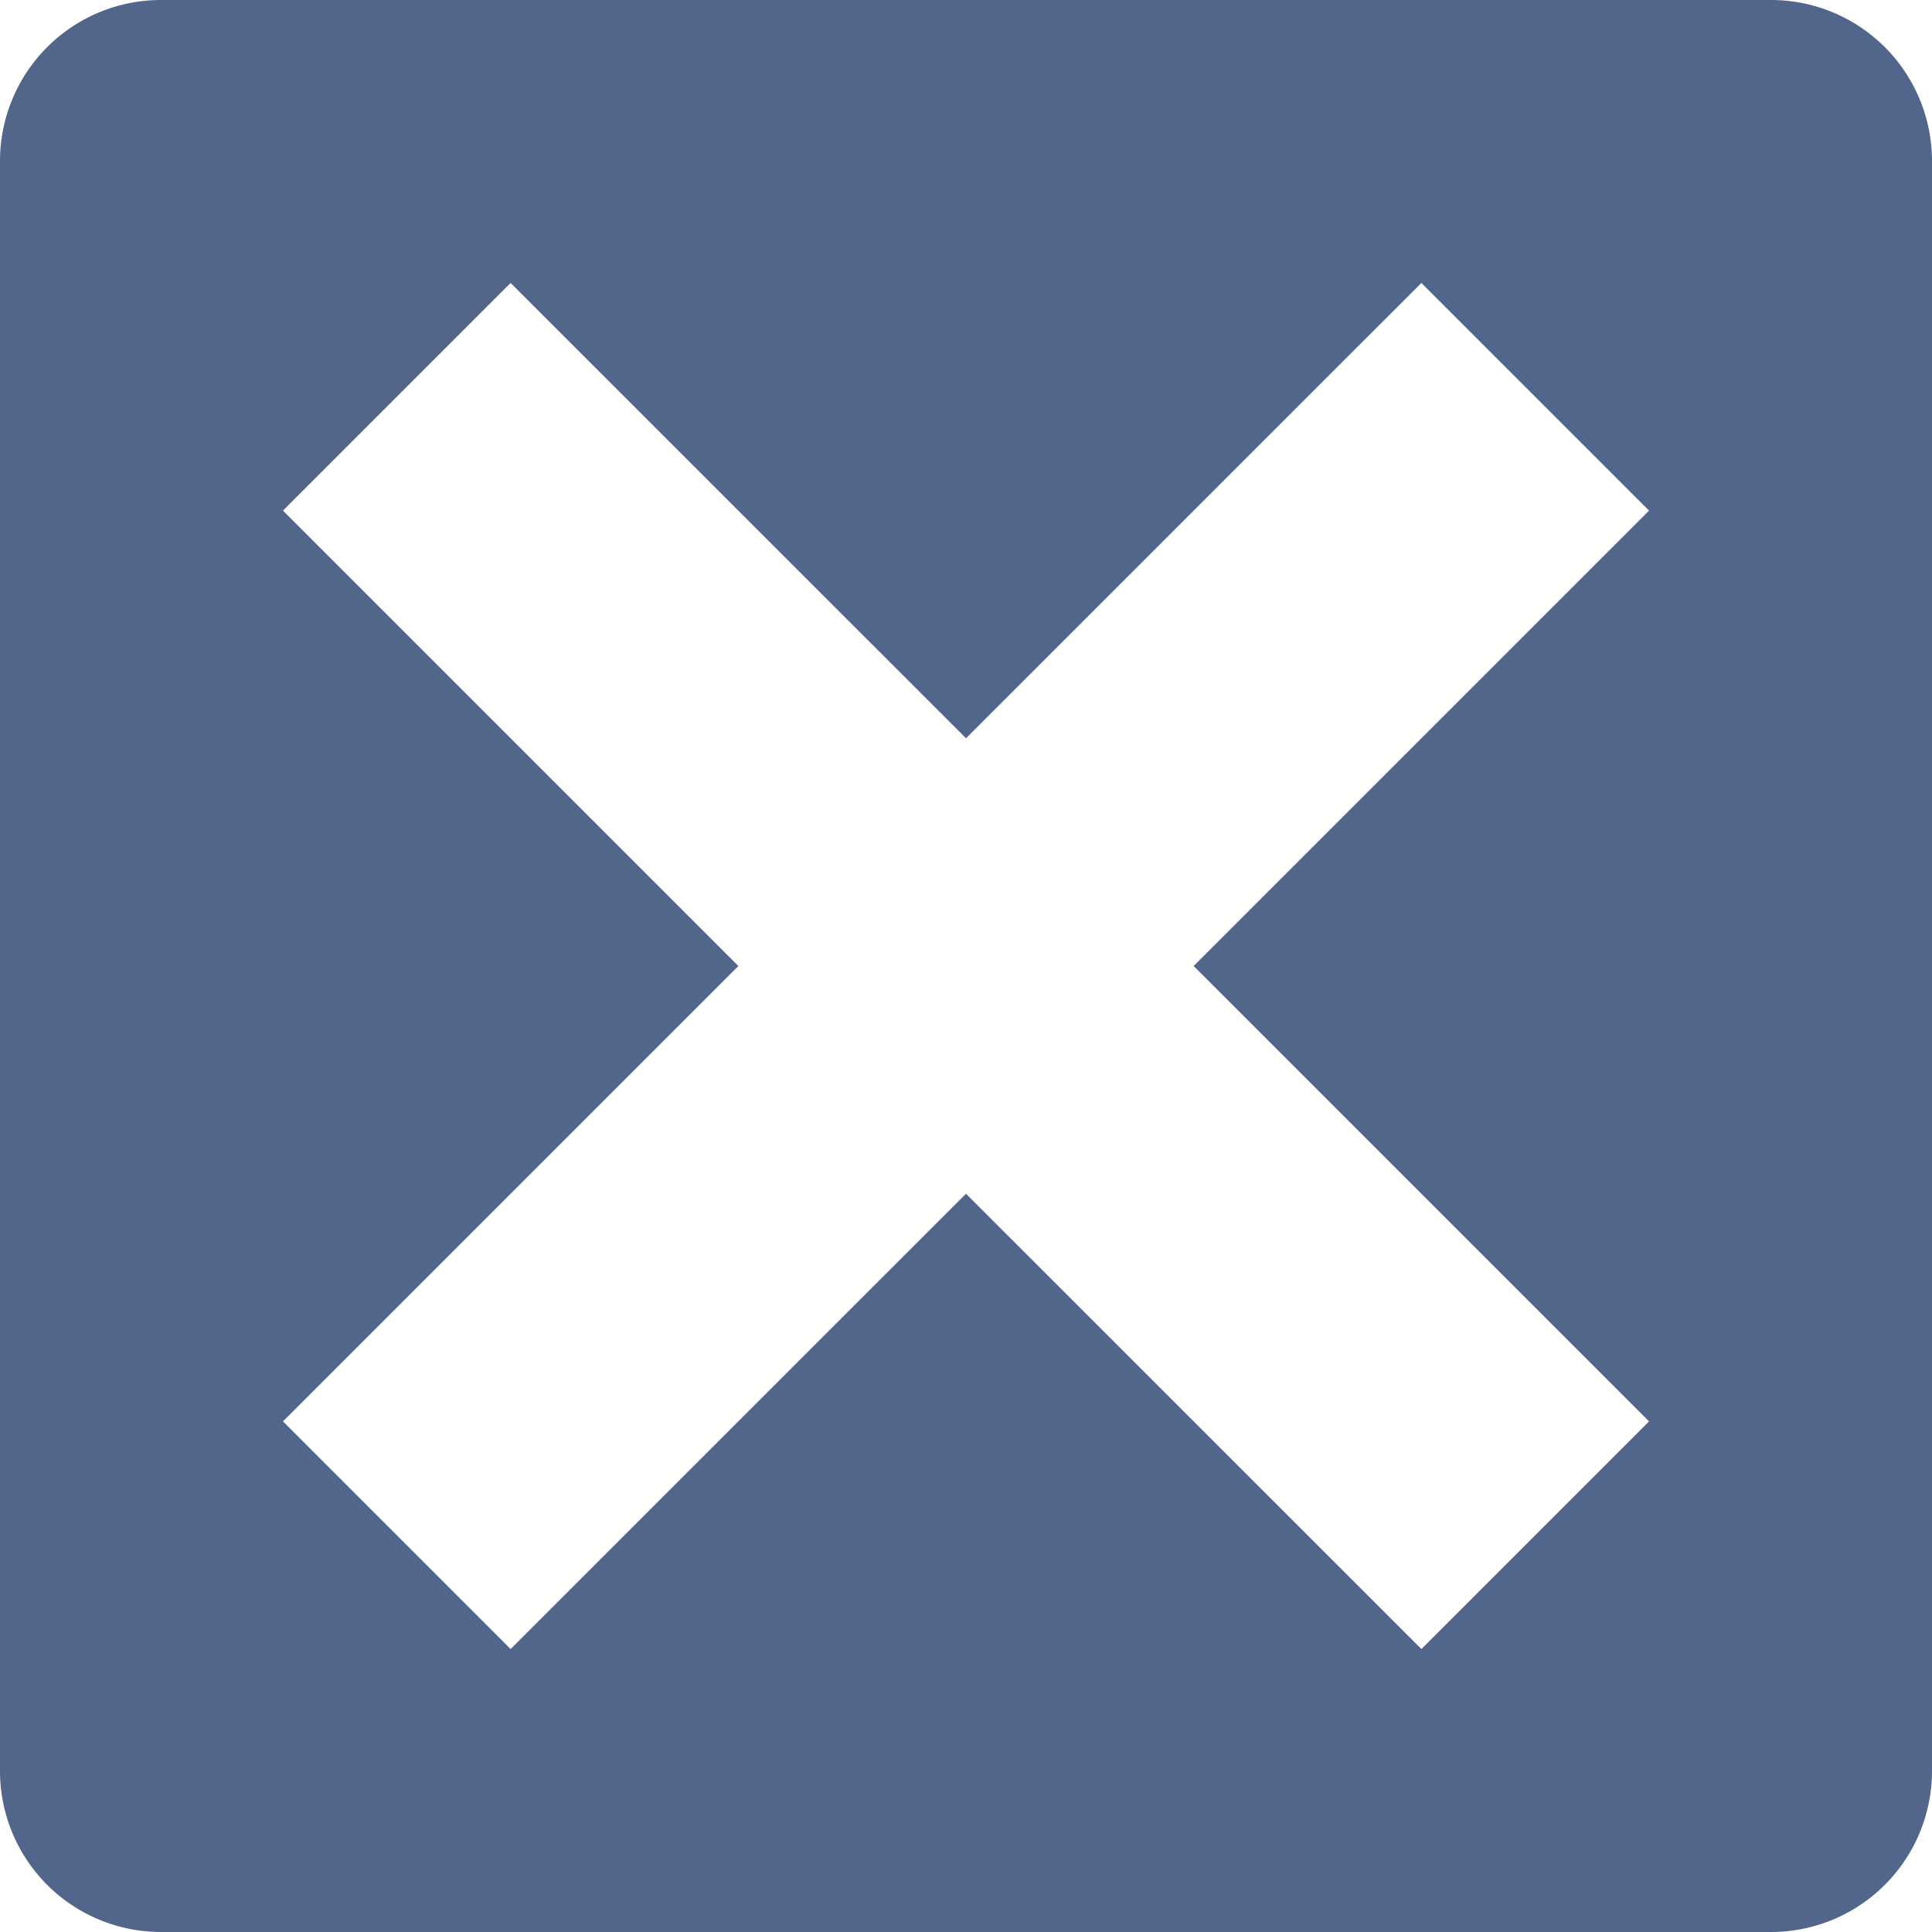 <svg id="Layer_1" data-name="Layer 1" xmlns="http://www.w3.org/2000/svg" xmlns:xlink="http://www.w3.org/1999/xlink" viewBox="0 0 240 240"><defs><style>.cls-1{fill:none;}.cls-2{clip-path:url(#clip-path);}.cls-3{fill:#52658b;}</style><clipPath id="clip-path" transform="translate(-40 -40)"><rect class="cls-1" x="40" y="40" width="240" height="240"/></clipPath></defs><g class="cls-2"><path class="cls-3" d="M188.28,160l56.57,56.57-28.28,28.28L160,188.29l-56.57,56.56L75.15,216.57,131.72,160,75.15,103.43l28.28-28.28L160,131.71l56.57-56.56,28.28,28.28ZM280,260V60a20,20,0,0,0-20-20H60A20,20,0,0,0,40,60V260a20,20,0,0,0,20,20H260a20,20,0,0,0,20-20" transform="translate(-40 -40)"/></g></svg>
